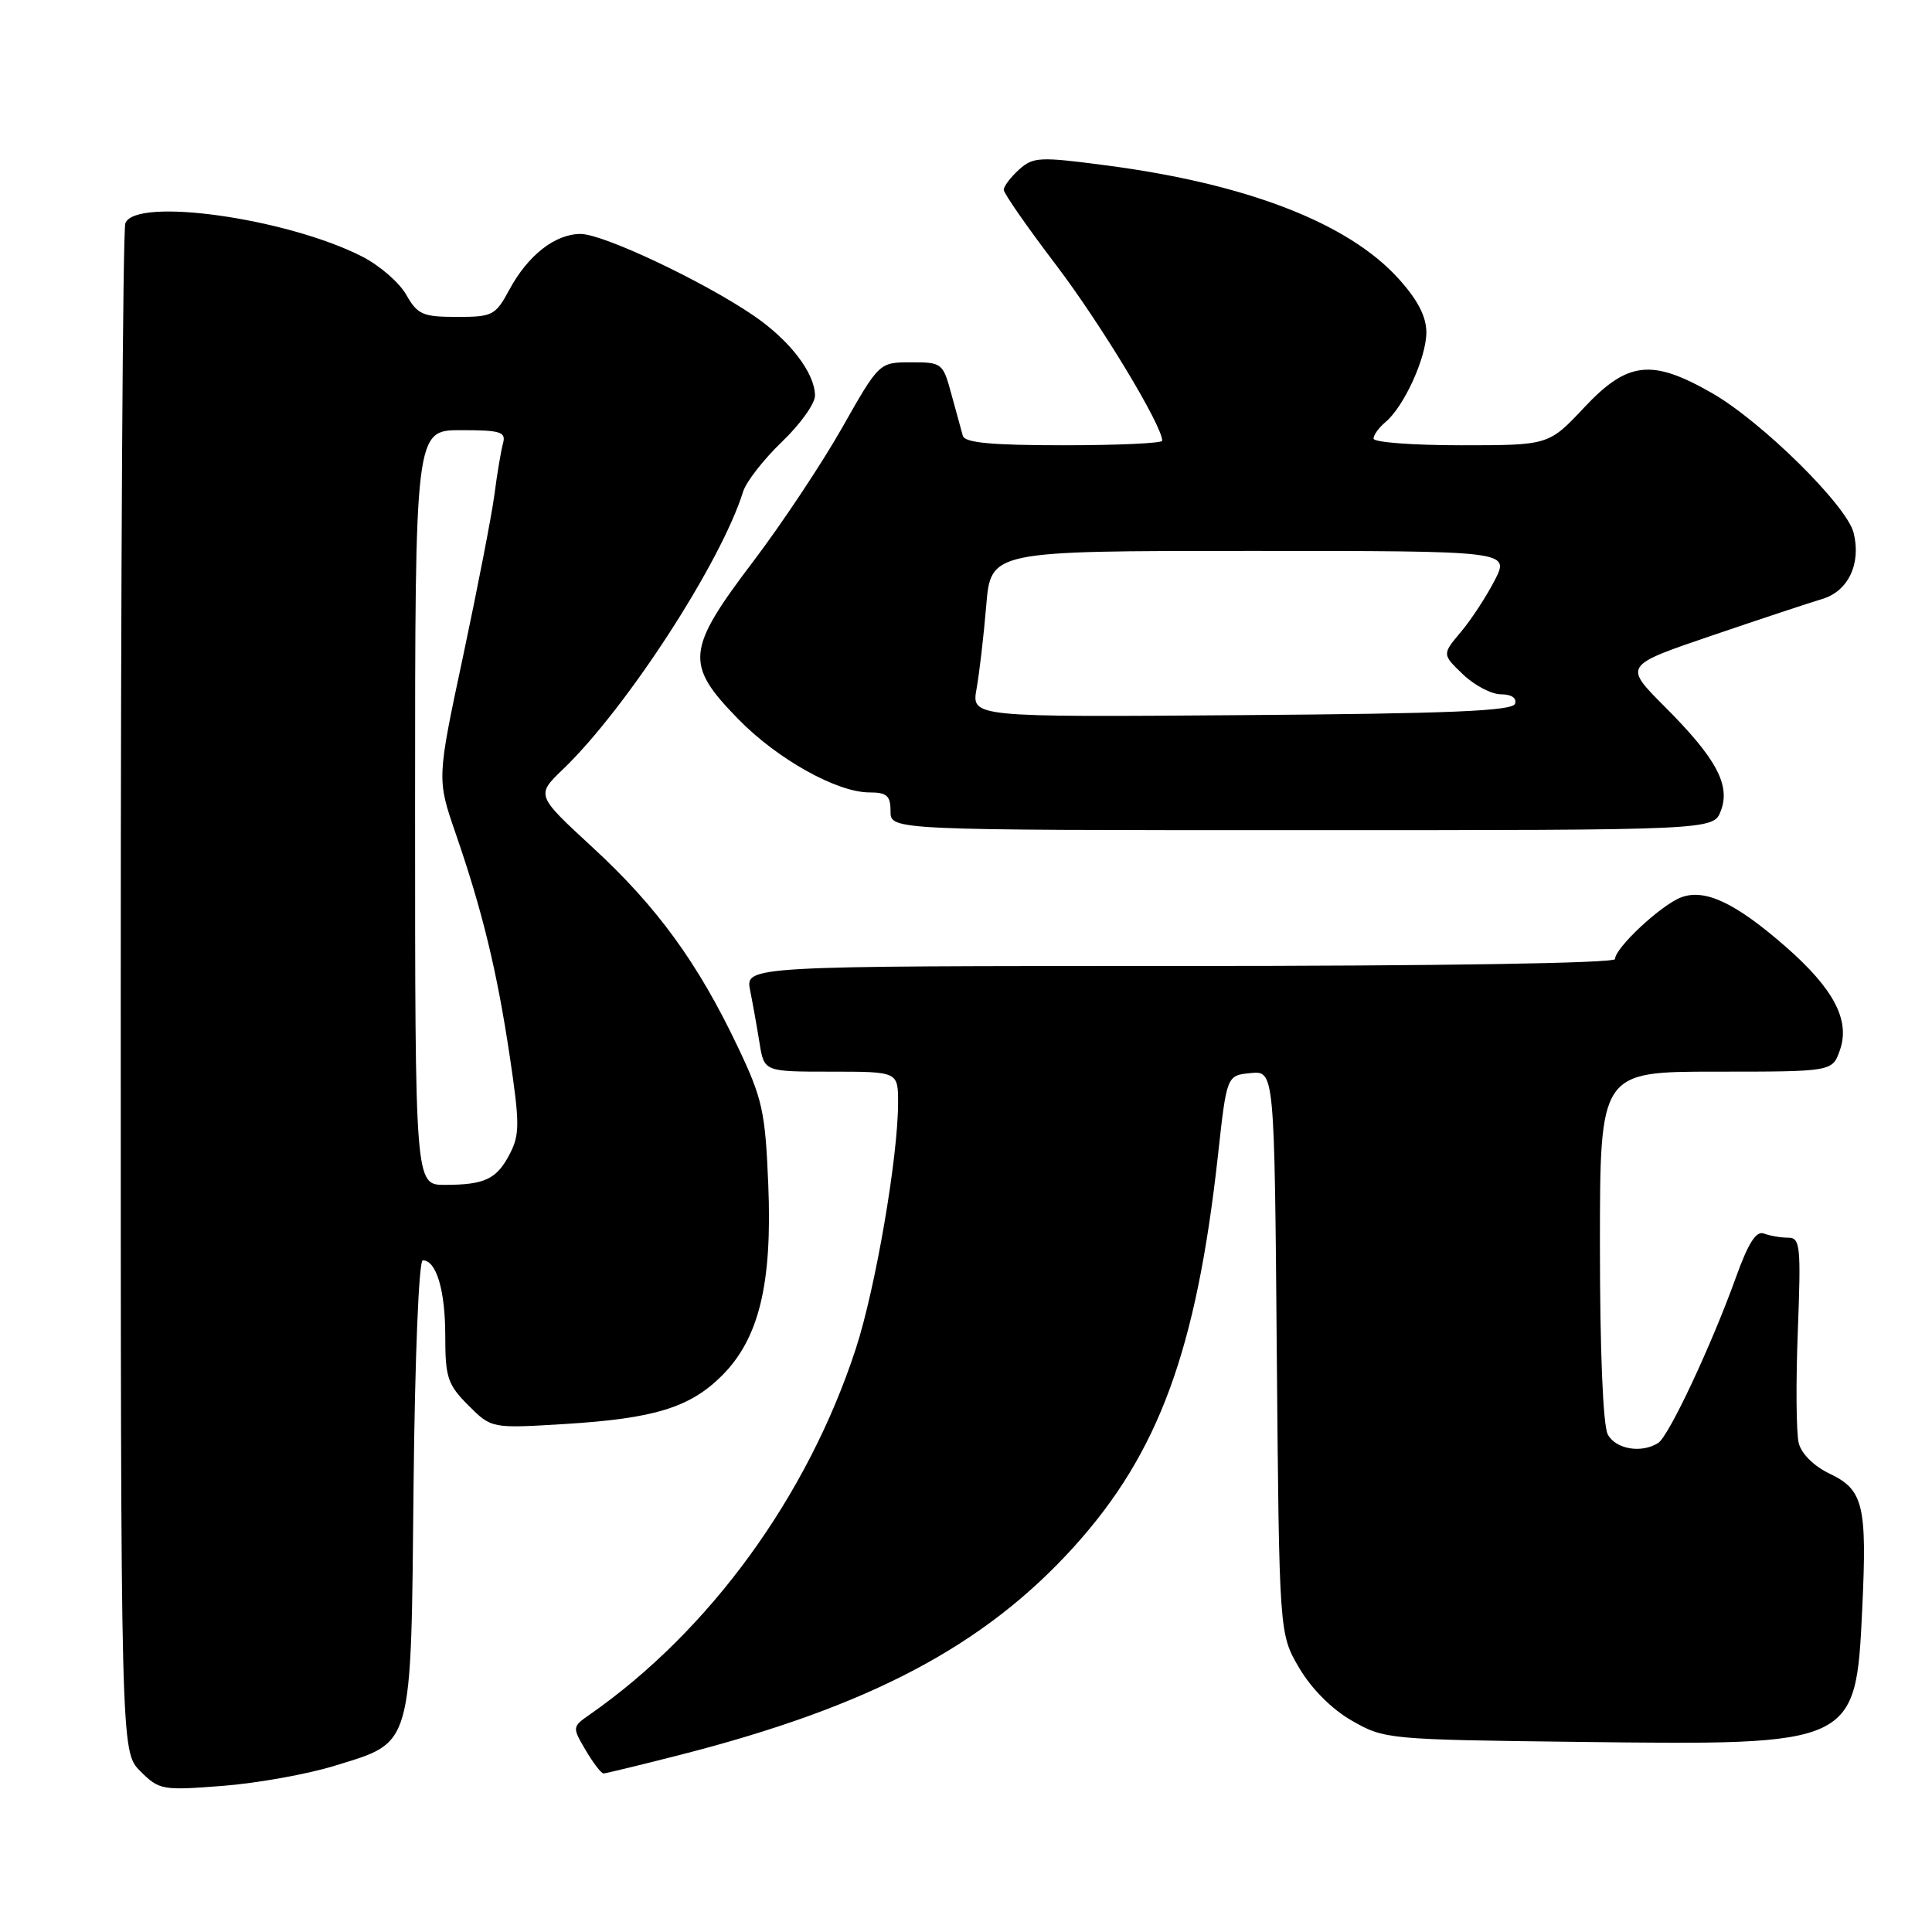 <?xml version="1.0" encoding="UTF-8" standalone="no"?>
<!DOCTYPE svg PUBLIC "-//W3C//DTD SVG 1.1//EN" "http://www.w3.org/Graphics/SVG/1.1/DTD/svg11.dtd" >
<svg xmlns="http://www.w3.org/2000/svg" xmlns:xlink="http://www.w3.org/1999/xlink" version="1.1" viewBox="0 0 256 256">
 <g >
 <path fill="currentColor"
d=" M 44.39 233.96 C 54.78 230.75 54.45 231.95 54.80 196.80 C 54.98 179.79 55.50 167.00 56.02 167.00 C 57.82 167.00 59.00 170.98 59.00 177.01 C 59.00 182.53 59.31 183.46 62.06 186.22 C 65.13 189.28 65.13 189.28 74.81 188.69 C 86.71 187.96 91.42 186.51 95.67 182.27 C 100.58 177.35 102.34 170.10 101.80 156.97 C 101.40 147.26 101.04 145.61 97.76 138.71 C 92.48 127.60 87.06 120.15 78.56 112.32 C 71.02 105.37 71.02 105.37 74.60 101.93 C 82.99 93.88 95.56 74.51 98.47 65.13 C 98.88 63.83 101.19 60.87 103.60 58.55 C 106.02 56.24 108.00 53.48 107.99 52.42 C 107.98 49.43 104.65 45.09 99.86 41.82 C 93.18 37.26 79.92 31.00 76.94 31.00 C 73.55 31.00 69.95 33.82 67.48 38.41 C 65.65 41.80 65.26 42.00 60.52 41.99 C 56.02 41.99 55.33 41.69 53.83 39.06 C 52.92 37.44 50.29 35.17 48.00 34.00 C 38.01 28.90 17.95 26.08 16.61 29.58 C 16.27 30.45 16.00 76.37 16.00 131.63 C 16.00 232.09 16.00 232.09 18.59 234.69 C 21.10 237.19 21.49 237.26 29.48 236.64 C 34.04 236.29 40.75 235.09 44.39 233.96 Z  M 90.00 232.56 C 115.18 226.14 130.40 218.11 142.31 204.95 C 153.53 192.54 158.53 178.95 161.39 153.05 C 162.55 142.50 162.55 142.50 165.71 142.19 C 168.87 141.88 168.87 141.88 169.18 179.19 C 169.50 216.50 169.50 216.50 172.15 221.01 C 173.79 223.79 176.47 226.48 179.15 228.01 C 183.43 230.46 183.92 230.51 209.17 230.81 C 245.97 231.26 245.89 231.29 246.76 213.10 C 247.40 199.45 246.91 197.40 242.44 195.27 C 240.36 194.28 238.69 192.63 238.34 191.21 C 238.01 189.89 237.95 183.23 238.22 176.41 C 238.65 165.04 238.55 164.00 236.93 164.00 C 235.96 164.00 234.52 163.75 233.73 163.45 C 232.71 163.06 231.67 164.67 230.04 169.20 C 226.76 178.31 221.13 190.30 219.72 191.20 C 217.50 192.61 214.09 192.03 213.04 190.07 C 212.41 188.89 212.00 179.05 212.00 165.07 C 212.00 142.00 212.00 142.00 227.40 142.00 C 242.80 142.00 242.80 142.00 243.80 139.14 C 245.18 135.20 242.99 131.02 236.62 125.45 C 229.97 119.63 225.90 117.71 222.75 118.91 C 220.09 119.92 214.00 125.61 214.00 127.08 C 214.00 127.63 190.92 128.00 156.38 128.00 C 98.75 128.00 98.75 128.00 99.40 131.25 C 99.76 133.04 100.32 136.19 100.65 138.25 C 101.26 142.00 101.26 142.00 110.13 142.00 C 119.00 142.00 119.00 142.00 119.00 146.12 C 119.00 153.31 116.01 170.71 113.40 178.71 C 107.02 198.25 94.06 216.08 78.14 227.19 C 75.81 228.82 75.81 228.86 77.61 231.92 C 78.61 233.61 79.67 235.00 79.97 234.99 C 80.26 234.99 84.78 233.89 90.00 232.56 Z  M 228.02 107.44 C 229.33 104.01 227.40 100.45 220.54 93.59 C 215.15 88.19 215.15 88.19 226.82 84.22 C 233.25 82.03 239.84 79.85 241.48 79.36 C 244.91 78.33 246.64 74.67 245.61 70.59 C 244.70 66.97 233.45 55.87 226.84 52.08 C 218.86 47.51 215.66 47.87 209.91 54.00 C 205.21 59.00 205.21 59.00 193.61 59.00 C 187.22 59.00 182.00 58.61 182.00 58.12 C 182.00 57.64 182.71 56.66 183.57 55.94 C 186.03 53.90 189.00 47.39 189.00 44.04 C 189.00 41.95 187.86 39.74 185.31 36.92 C 178.65 29.55 165.22 24.35 146.56 21.91 C 137.73 20.75 136.89 20.79 135.02 22.48 C 133.91 23.49 133.00 24.69 133.00 25.15 C 133.00 25.61 136.13 30.12 139.97 35.16 C 145.89 42.97 154.00 56.39 154.00 58.40 C 154.00 58.73 148.14 59.00 140.97 59.00 C 131.40 59.00 127.84 58.67 127.58 57.75 C 127.39 57.06 126.71 54.59 126.07 52.25 C 124.95 48.10 124.82 48.00 120.71 48.01 C 116.50 48.01 116.50 48.01 111.59 56.67 C 108.89 61.43 103.60 69.39 99.84 74.35 C 90.90 86.14 90.72 88.01 97.82 95.28 C 102.99 100.58 110.89 105.00 115.20 105.00 C 117.52 105.00 118.00 105.43 118.00 107.50 C 118.00 110.00 118.00 110.00 172.52 110.00 C 227.05 110.00 227.05 110.00 228.02 107.44 Z  M 55.00 107.00 C 55.00 57.00 55.00 57.00 61.07 57.00 C 66.36 57.00 67.07 57.22 66.65 58.75 C 66.39 59.71 65.87 62.75 65.52 65.50 C 65.16 68.25 63.29 77.86 61.38 86.86 C 57.89 103.22 57.89 103.22 60.35 110.36 C 63.92 120.69 65.85 128.64 67.55 140.00 C 68.87 148.86 68.87 150.34 67.56 152.88 C 65.82 156.25 64.24 157.00 58.92 157.00 C 55.00 157.00 55.00 157.00 55.00 107.00 Z  M 129.40 91.26 C 129.77 89.19 130.35 84.24 130.68 80.25 C 131.29 73.00 131.29 73.00 165.66 73.00 C 200.04 73.00 200.04 73.00 198.07 76.87 C 196.98 78.99 194.97 82.08 193.59 83.72 C 191.08 86.70 191.08 86.70 193.84 89.35 C 195.36 90.81 197.63 92.00 198.89 92.00 C 200.27 92.00 201.00 92.49 200.75 93.25 C 200.43 94.21 192.10 94.56 164.53 94.76 C 128.73 95.03 128.73 95.03 129.40 91.26 Z "/>
</g>
</svg>